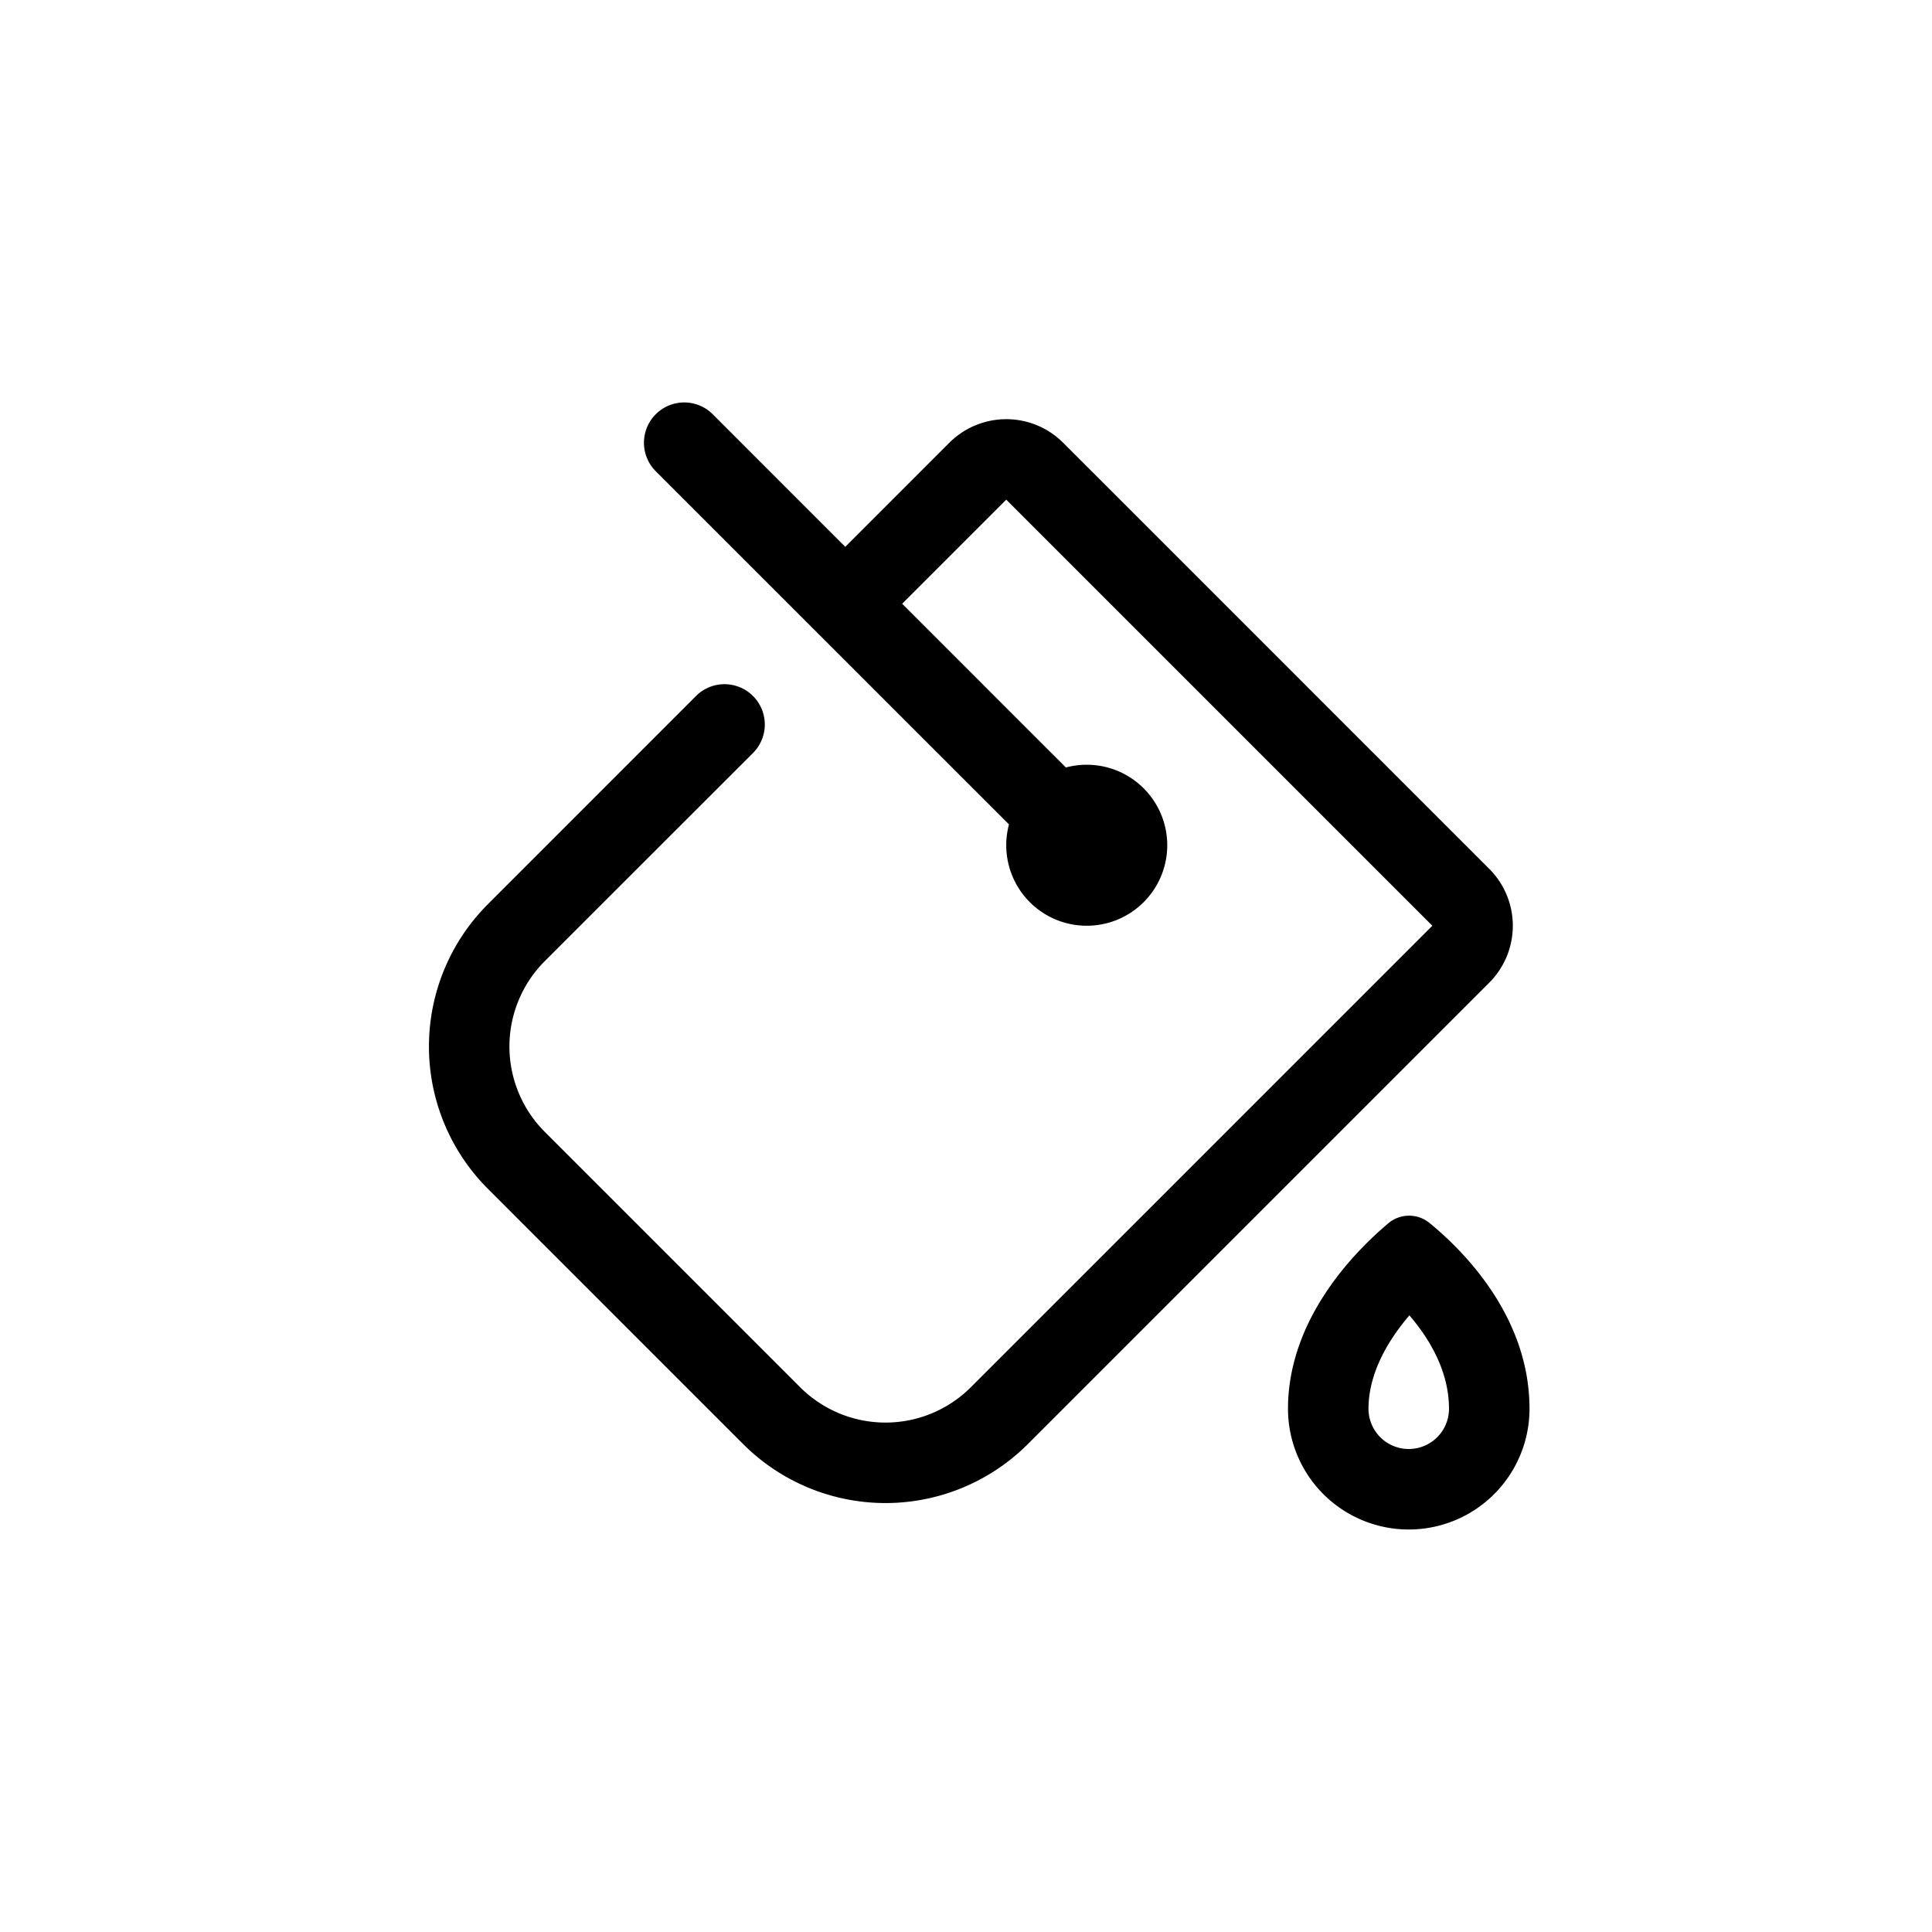 <svg xmlns="http://www.w3.org/2000/svg" width="24" height="24" fill="none" viewBox="0 0 24 24">
  <title>Paint</title>
  <path fill="currentColor" fill-rule="evenodd" d="M8.854 5.146a.5.5 0 1 0-.708.708l4.388 4.387a1 1 0 1 0 .707-.707L11.207 7.5 12.5 6.207l5.293 5.293-5.732 5.732a1.5 1.5 0 0 1-2.122 0l-3.171-3.171a1.5 1.5 0 0 1 0-2.122l2.586-2.585a.5.5 0 0 0-.708-.708l-2.585 2.586a2.5 2.5 0 0 0 0 3.536l3.171 3.171a2.5 2.5 0 0 0 3.536 0l5.732-5.732a1 1 0 0 0 0-1.414L13.207 5.5a1 1 0 0 0-1.414 0L10.5 6.793zM18 17.5a.5.5 0 1 1-1 0c0-.433.234-.84.508-1.16.265.308.492.71.492 1.16m1 0a1.5 1.5 0 1 1-3 0c0-1.106.815-1.94 1.244-2.302a.4.4 0 0 1 .516-.004c.43.352 1.24 1.168 1.24 2.306" clip-rule="evenodd"/>
</svg>
